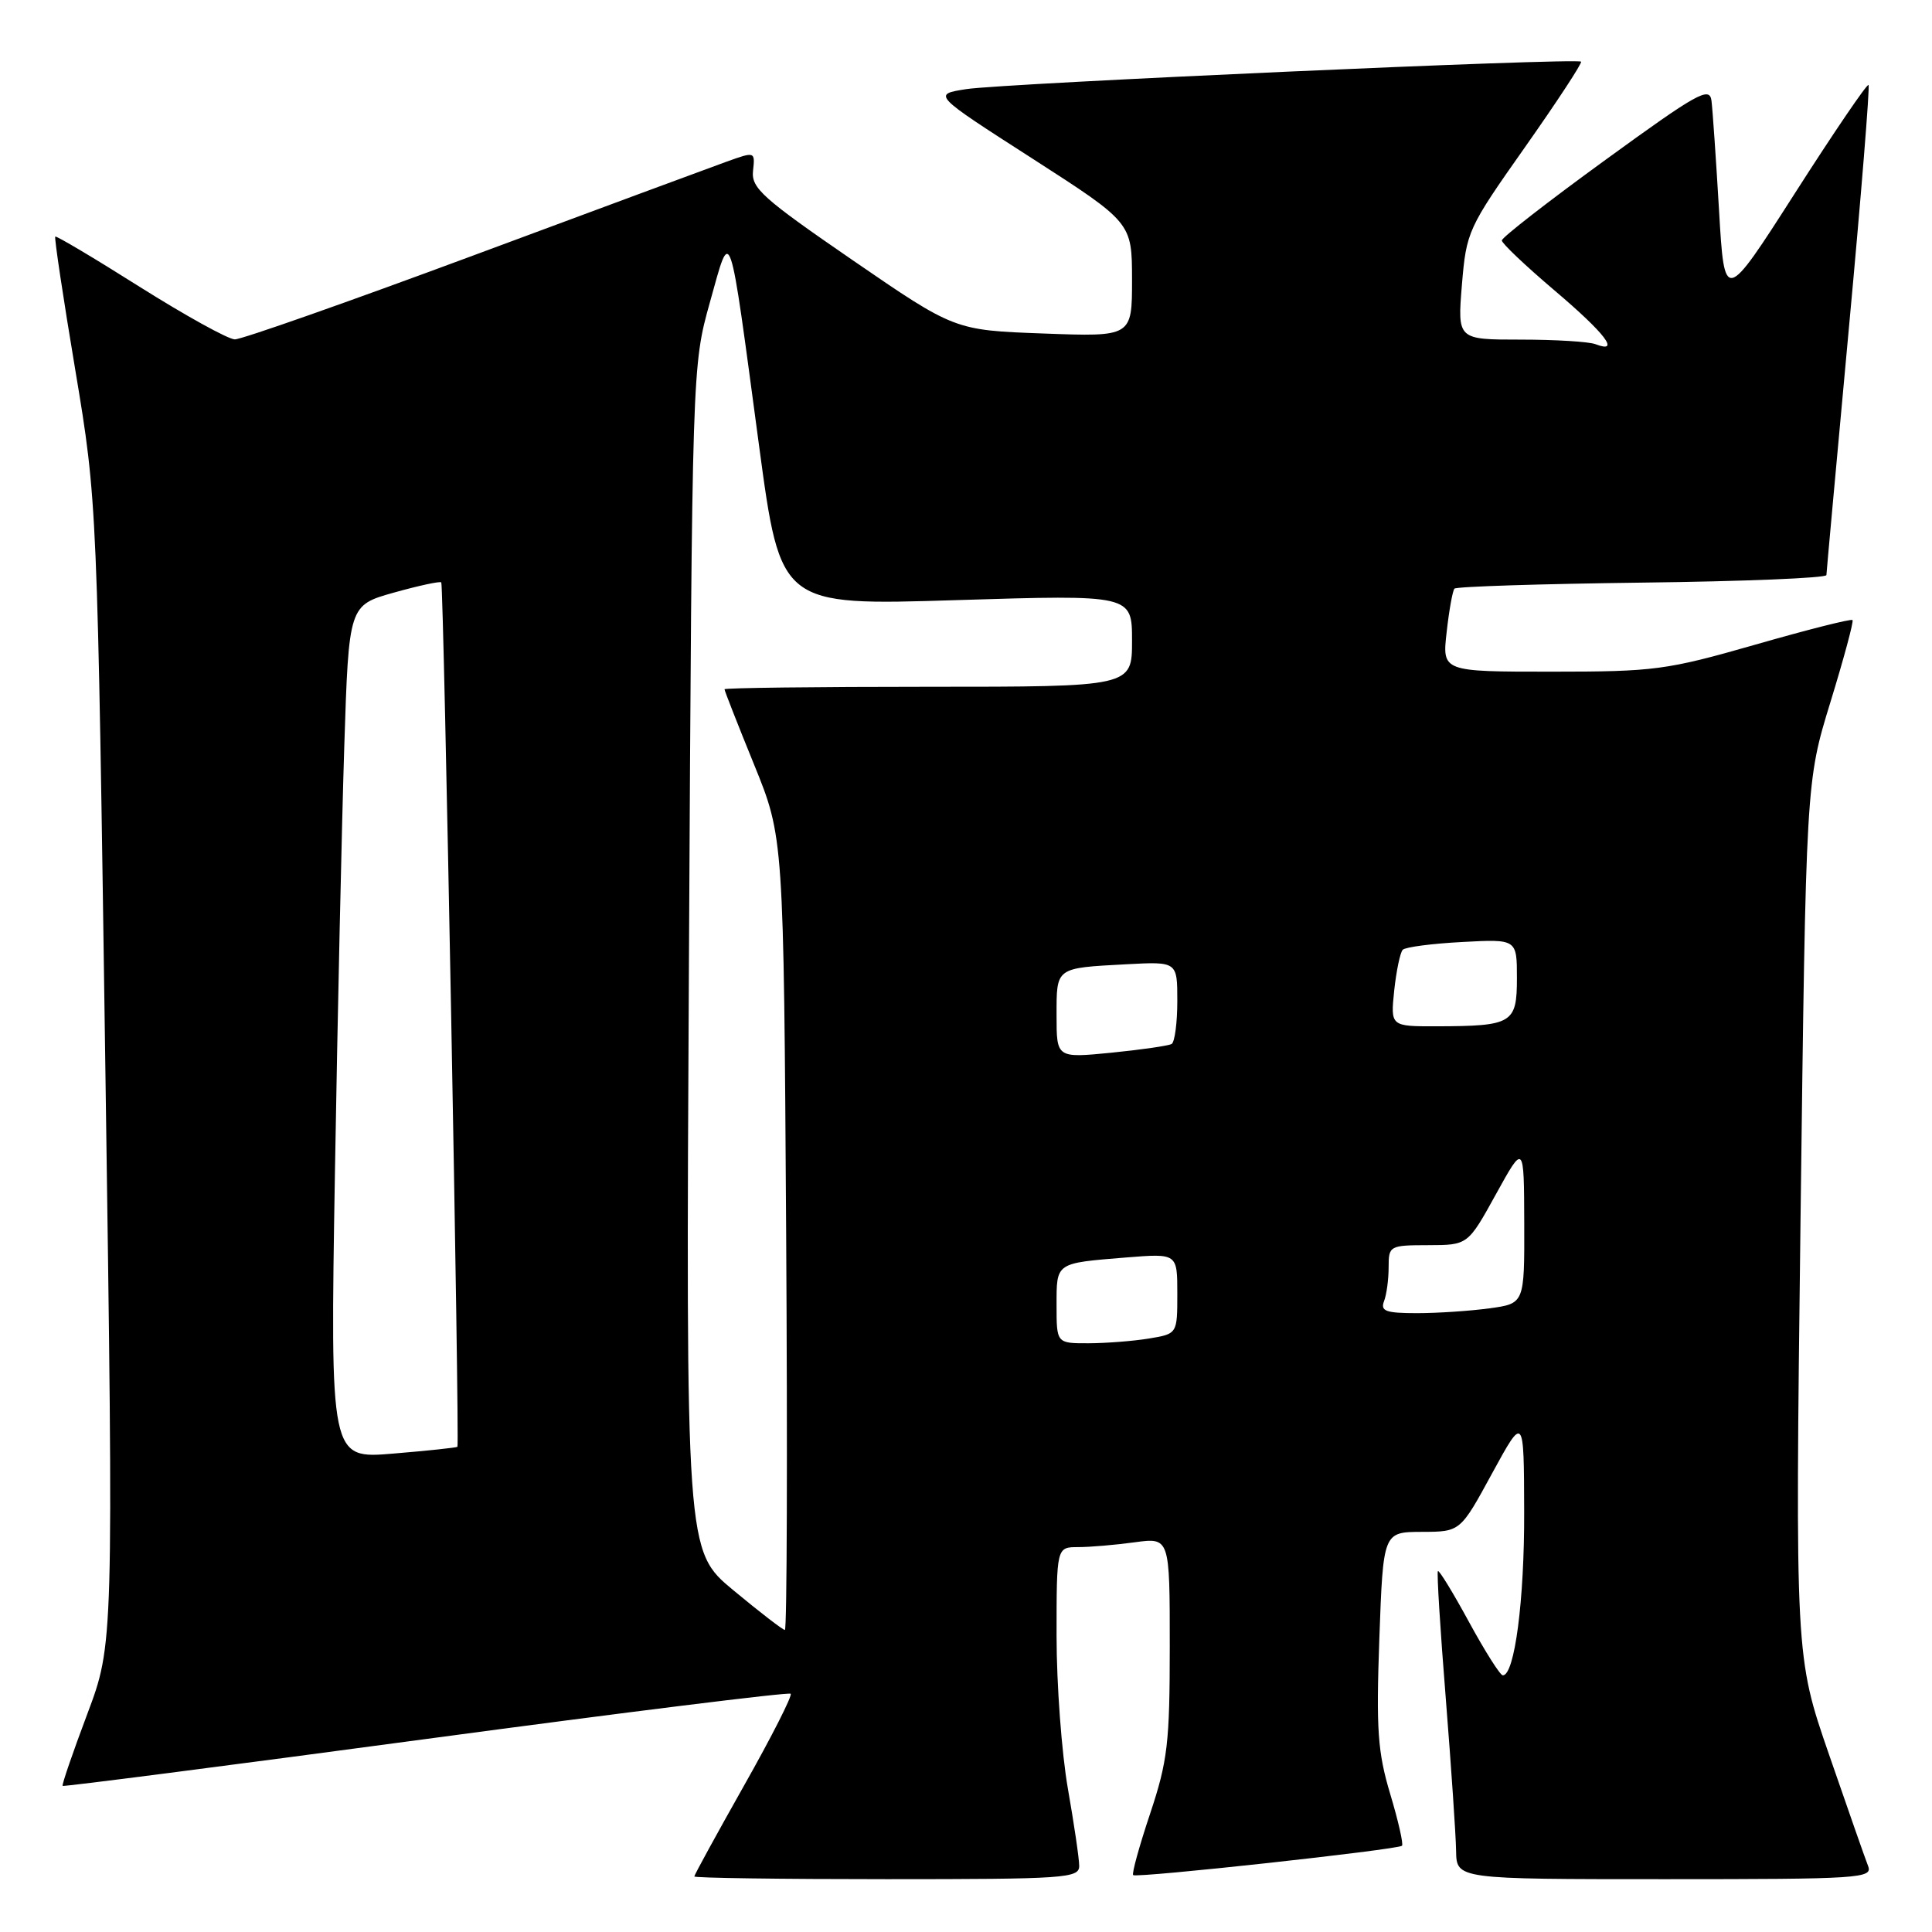 <?xml version="1.0" encoding="UTF-8" standalone="no"?>
<!DOCTYPE svg PUBLIC "-//W3C//DTD SVG 1.1//EN" "http://www.w3.org/Graphics/SVG/1.1/DTD/svg11.dtd" >
<svg xmlns="http://www.w3.org/2000/svg" xmlns:xlink="http://www.w3.org/1999/xlink" version="1.1" viewBox="0 0 256 256">
 <g >
 <path fill="currentColor"
d=" M 143.00 247.25 C 143.00 246.29 142.32 241.68 141.50 237.00 C 140.68 232.32 140.00 223.21 140.00 216.75 C 140.00 205.00 140.00 205.00 142.86 205.00 C 144.43 205.00 147.81 204.71 150.36 204.36 C 155.00 203.73 155.00 203.73 155.00 218.11 C 155.00 230.94 154.72 233.34 152.40 240.31 C 150.96 244.61 149.95 248.28 150.15 248.46 C 150.59 248.88 185.24 245.09 185.77 244.57 C 185.98 244.36 185.28 241.27 184.21 237.71 C 182.55 232.17 182.34 229.19 182.77 217.12 C 183.28 203.00 183.28 203.00 188.39 202.98 C 193.50 202.97 193.50 202.97 197.71 195.23 C 201.93 187.50 201.93 187.50 201.96 200.31 C 202.00 212.04 200.69 222.01 199.13 221.99 C 198.78 221.99 196.77 218.81 194.65 214.92 C 192.54 211.04 190.68 208.00 190.53 208.18 C 190.37 208.36 190.84 215.93 191.57 225.00 C 192.29 234.07 192.91 243.19 192.94 245.25 C 193.00 249.00 193.00 249.00 220.61 249.00 C 246.49 249.00 248.17 248.89 247.53 247.25 C 247.15 246.29 244.83 239.65 242.36 232.50 C 237.87 219.50 237.87 219.50 238.58 161.54 C 239.30 103.59 239.30 103.59 242.54 93.04 C 244.32 87.24 245.64 82.35 245.47 82.16 C 245.29 81.97 239.51 83.43 232.62 85.41 C 220.82 88.79 219.24 89.00 205.59 89.00 C 191.09 89.00 191.09 89.00 191.69 83.75 C 192.01 80.86 192.48 78.28 192.72 78.00 C 192.96 77.72 204.15 77.37 217.58 77.20 C 231.01 77.04 242.01 76.59 242.01 76.20 C 242.02 75.82 243.36 61.12 244.98 43.55 C 246.61 25.98 247.78 11.45 247.59 11.26 C 247.40 11.06 243.02 17.50 237.87 25.55 C 228.50 40.19 228.50 40.19 227.78 27.85 C 227.38 21.06 226.93 14.53 226.78 13.34 C 226.53 11.42 224.92 12.32 212.75 21.17 C 205.19 26.66 199.00 31.47 199.00 31.86 C 199.00 32.25 202.15 35.23 206.00 38.50 C 212.72 44.20 214.77 46.89 211.42 45.61 C 210.55 45.27 206.07 45.00 201.48 45.00 C 193.12 45.00 193.12 45.00 193.71 37.75 C 194.30 30.67 194.50 30.24 202.07 19.50 C 206.33 13.45 209.67 8.35 209.50 8.17 C 208.98 7.64 132.96 11.04 128.03 11.81 C 123.56 12.51 123.56 12.51 136.78 21.00 C 149.99 29.50 149.99 29.50 150.00 37.06 C 150.00 44.63 150.00 44.63 138.25 44.19 C 126.50 43.76 126.50 43.76 113.00 34.49 C 101.04 26.27 99.53 24.92 99.78 22.64 C 100.06 20.07 100.05 20.07 96.28 21.42 C 94.20 22.17 79.05 27.78 62.61 33.89 C 46.16 40.00 31.99 44.99 31.11 44.97 C 30.22 44.95 24.57 41.82 18.53 38.02 C 12.50 34.21 7.45 31.21 7.32 31.35 C 7.18 31.49 8.37 39.45 9.98 49.05 C 12.89 66.50 12.89 66.50 13.97 142.17 C 15.05 217.85 15.05 217.85 11.56 227.13 C 9.64 232.23 8.17 236.51 8.30 236.64 C 8.43 236.76 30.09 233.97 56.43 230.43 C 82.77 226.89 104.52 224.19 104.77 224.43 C 105.01 224.68 102.24 230.14 98.60 236.58 C 94.97 243.02 92.00 248.44 92.00 248.64 C 92.00 248.84 103.47 249.00 117.50 249.00 C 141.12 249.00 143.00 248.87 143.00 247.25 Z  M 97.19 210.73 C 90.87 205.50 90.87 205.50 91.29 127.00 C 91.71 48.50 91.71 48.50 94.07 40.04 C 96.90 29.93 96.52 28.82 100.59 59.14 C 103.43 80.25 103.43 80.25 126.71 79.52 C 150.00 78.80 150.00 78.80 150.00 84.90 C 150.00 91.00 150.00 91.00 123.00 91.00 C 108.15 91.00 96.00 91.15 96.00 91.33 C 96.00 91.52 97.76 96.01 99.92 101.31 C 103.84 110.95 103.84 110.95 104.17 163.47 C 104.35 192.36 104.28 215.99 104.00 215.98 C 103.72 215.97 100.66 213.61 97.19 210.73 Z  M 44.38 155.40 C 44.73 134.56 45.29 109.11 45.62 98.85 C 46.22 80.20 46.22 80.20 52.20 78.52 C 55.49 77.60 58.31 76.99 58.47 77.17 C 58.80 77.53 60.92 191.37 60.61 191.71 C 60.50 191.82 56.66 192.23 52.08 192.61 C 43.75 193.31 43.75 193.31 44.38 155.40 Z  M 140.00 172.97 C 140.00 167.25 139.81 167.39 149.25 166.62 C 156.00 166.08 156.00 166.08 156.00 171.41 C 156.00 176.74 156.00 176.74 152.25 177.36 C 150.19 177.70 146.59 177.98 144.25 177.99 C 140.00 178.00 140.00 178.00 140.00 172.97 Z  M 183.39 172.42 C 183.73 171.55 184.00 169.52 184.00 167.92 C 184.00 165.07 184.12 165.00 189.25 164.99 C 194.50 164.98 194.50 164.98 198.22 158.24 C 201.94 151.50 201.94 151.50 201.97 162.11 C 202.00 172.73 202.00 172.73 197.36 173.36 C 194.81 173.71 190.49 174.00 187.75 174.00 C 183.63 174.00 182.89 173.73 183.39 172.42 Z  M 140.00 134.57 C 140.00 128.14 139.81 128.28 149.25 127.77 C 156.00 127.41 156.00 127.41 156.00 132.64 C 156.00 135.52 155.66 138.08 155.25 138.33 C 154.84 138.57 151.24 139.09 147.25 139.49 C 140.00 140.20 140.00 140.20 140.00 134.57 Z  M 184.74 131.25 C 185.02 128.64 185.53 126.21 185.87 125.85 C 186.22 125.49 189.76 125.03 193.75 124.82 C 201.00 124.43 201.00 124.43 201.00 129.60 C 201.00 135.61 200.41 135.96 190.37 135.99 C 184.25 136.00 184.25 136.00 184.74 131.25 Z "/>
</g>
</svg>